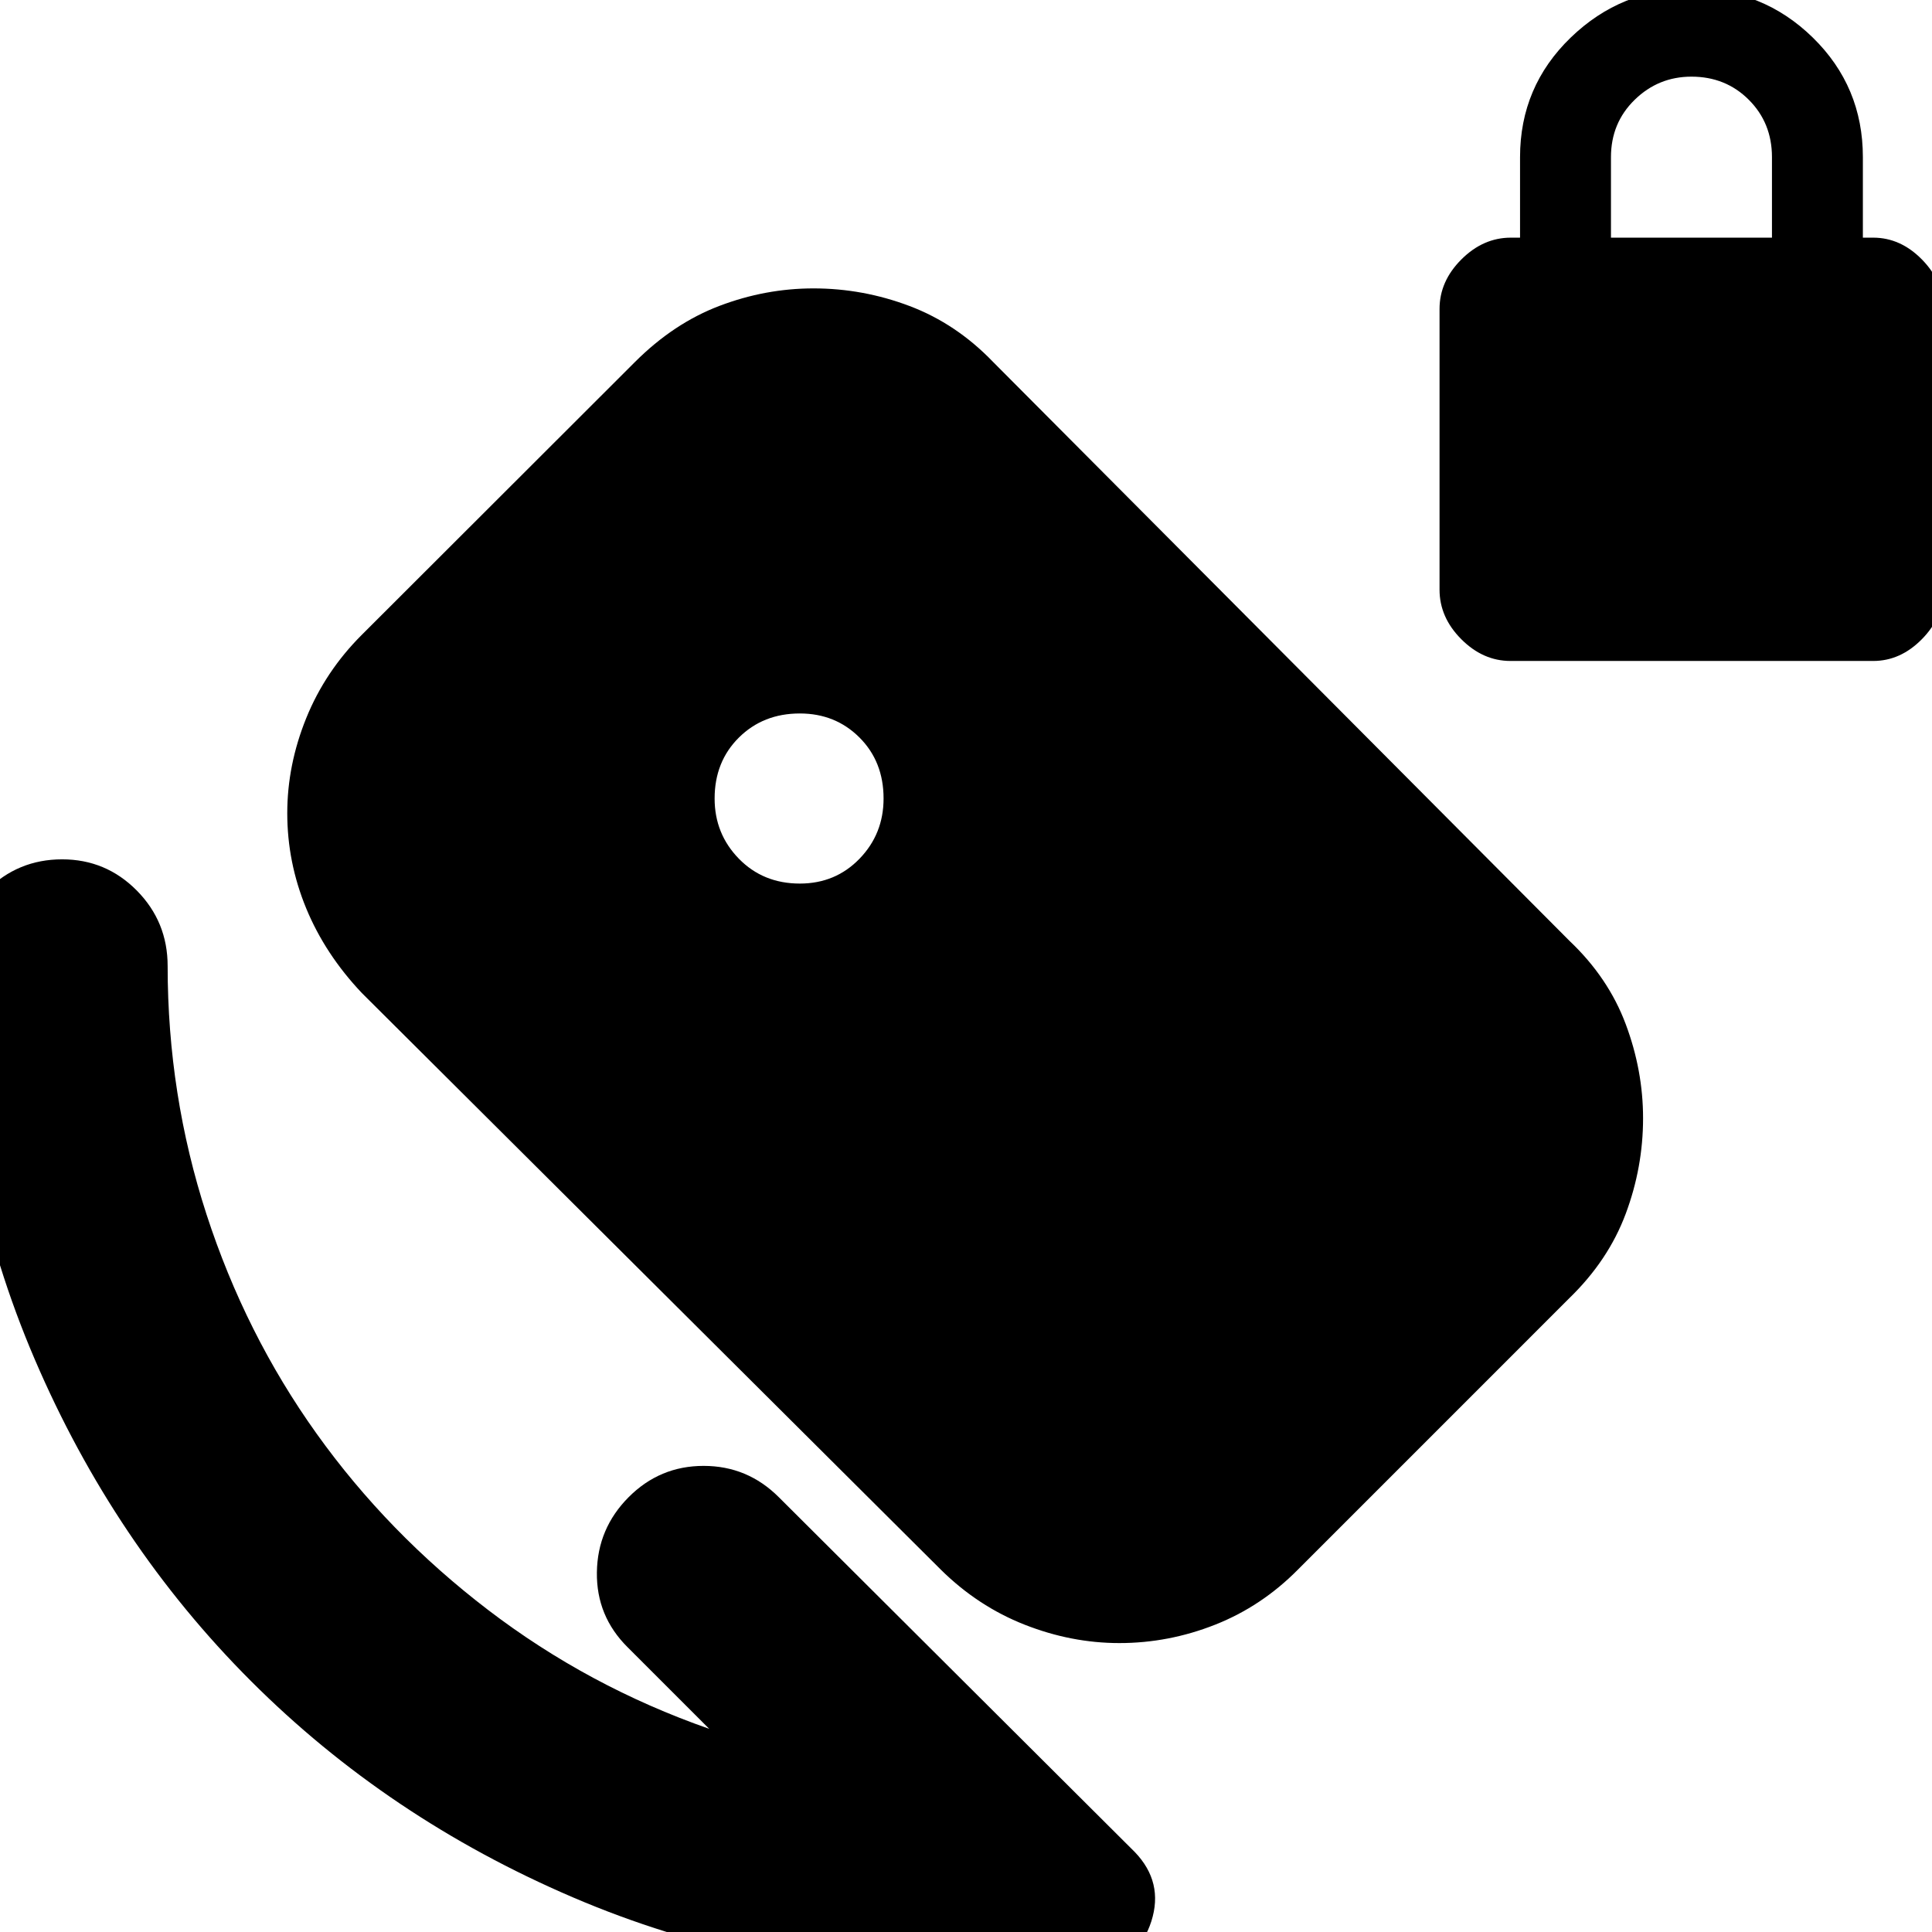<svg xmlns="http://www.w3.org/2000/svg" height="24" viewBox="0 -960 960 960" width="24"><path d="M750.56-631.57q-13.69 0-24.47-10.83-10.79-10.83-10.79-24.6v-139.48q0-13.77 10.84-24.6 10.83-10.83 24.6-10.83h4.56v-40q0-35.07 25.17-59.41 25.17-24.33 60.01-24.33 35.43 0 60.3 24.33 24.87 24.34 24.87 59.41v40h5.13q13.54 0 24.2 10.83 10.67 10.83 10.67 24.6V-667q0 13.77-10.67 24.6-10.66 10.83-24.2 10.83H750.56Zm49.92-210.34h80v-40q0-17-11.5-28.5t-28.5-11.5q-16.44 0-28.22 11.5-11.78 11.5-11.78 28.5v40ZM352.39-100.96l-40.52-40.52q-15.57-15.45-15.28-37.22.28-21.78 15.75-37.34 15.48-15.57 37.29-15.57 21.8 0 37.37 15.57l176.87 176.3q14.43 15 8.22 34.44-6.22 19.43-26.66 23.43-17 1.43-33.02 2.72-16.03 1.28-32.41 1.28-103.55 0-195.38-39.37Q192.78-56.61 124.7-124.7 56.61-192.78 17.24-284.62-22.13-376.45-22.13-480q0-22 15.5-37.5t37.5-15.5q21.76 0 37.1 15.5Q83.3-502 83.3-480q0 63.97 19.31 123.4 19.3 59.43 54.69 108.95 35.4 49.52 85.22 87.61 49.83 38.08 109.87 59.08Zm45.04-420q17.7 0 29.66-12.34 11.95-12.35 11.95-29.92 0-18.32-11.95-30.29-11.96-11.97-29.66-11.97-18.21 0-30.28 11.97-12.06 11.97-12.06 30.29 0 17.57 12.06 29.92 12.07 12.34 30.28 12.34Zm70.02 340.87L179.81-466.57q-18.24-19.26-27.66-42.08-9.41-22.83-9.41-47.27 0-23.95 9.41-47.21 9.42-23.26 27.65-41.45l135.72-135.56q19.3-19.29 42.1-27.92 22.8-8.64 46.6-8.64 24.59 0 47.77 8.77 23.18 8.77 41.43 27.74l286.51 287.76q19.24 18.24 27.87 41.29 8.63 23.04 8.63 46.77 0 24.41-8.63 47.5t-27.87 41.78l-134.99 135q-18.05 18.26-41.15 27.39-23.11 9.13-47.59 9.13-23.83 0-47.05-9.13t-41.7-27.39Z"/></svg>